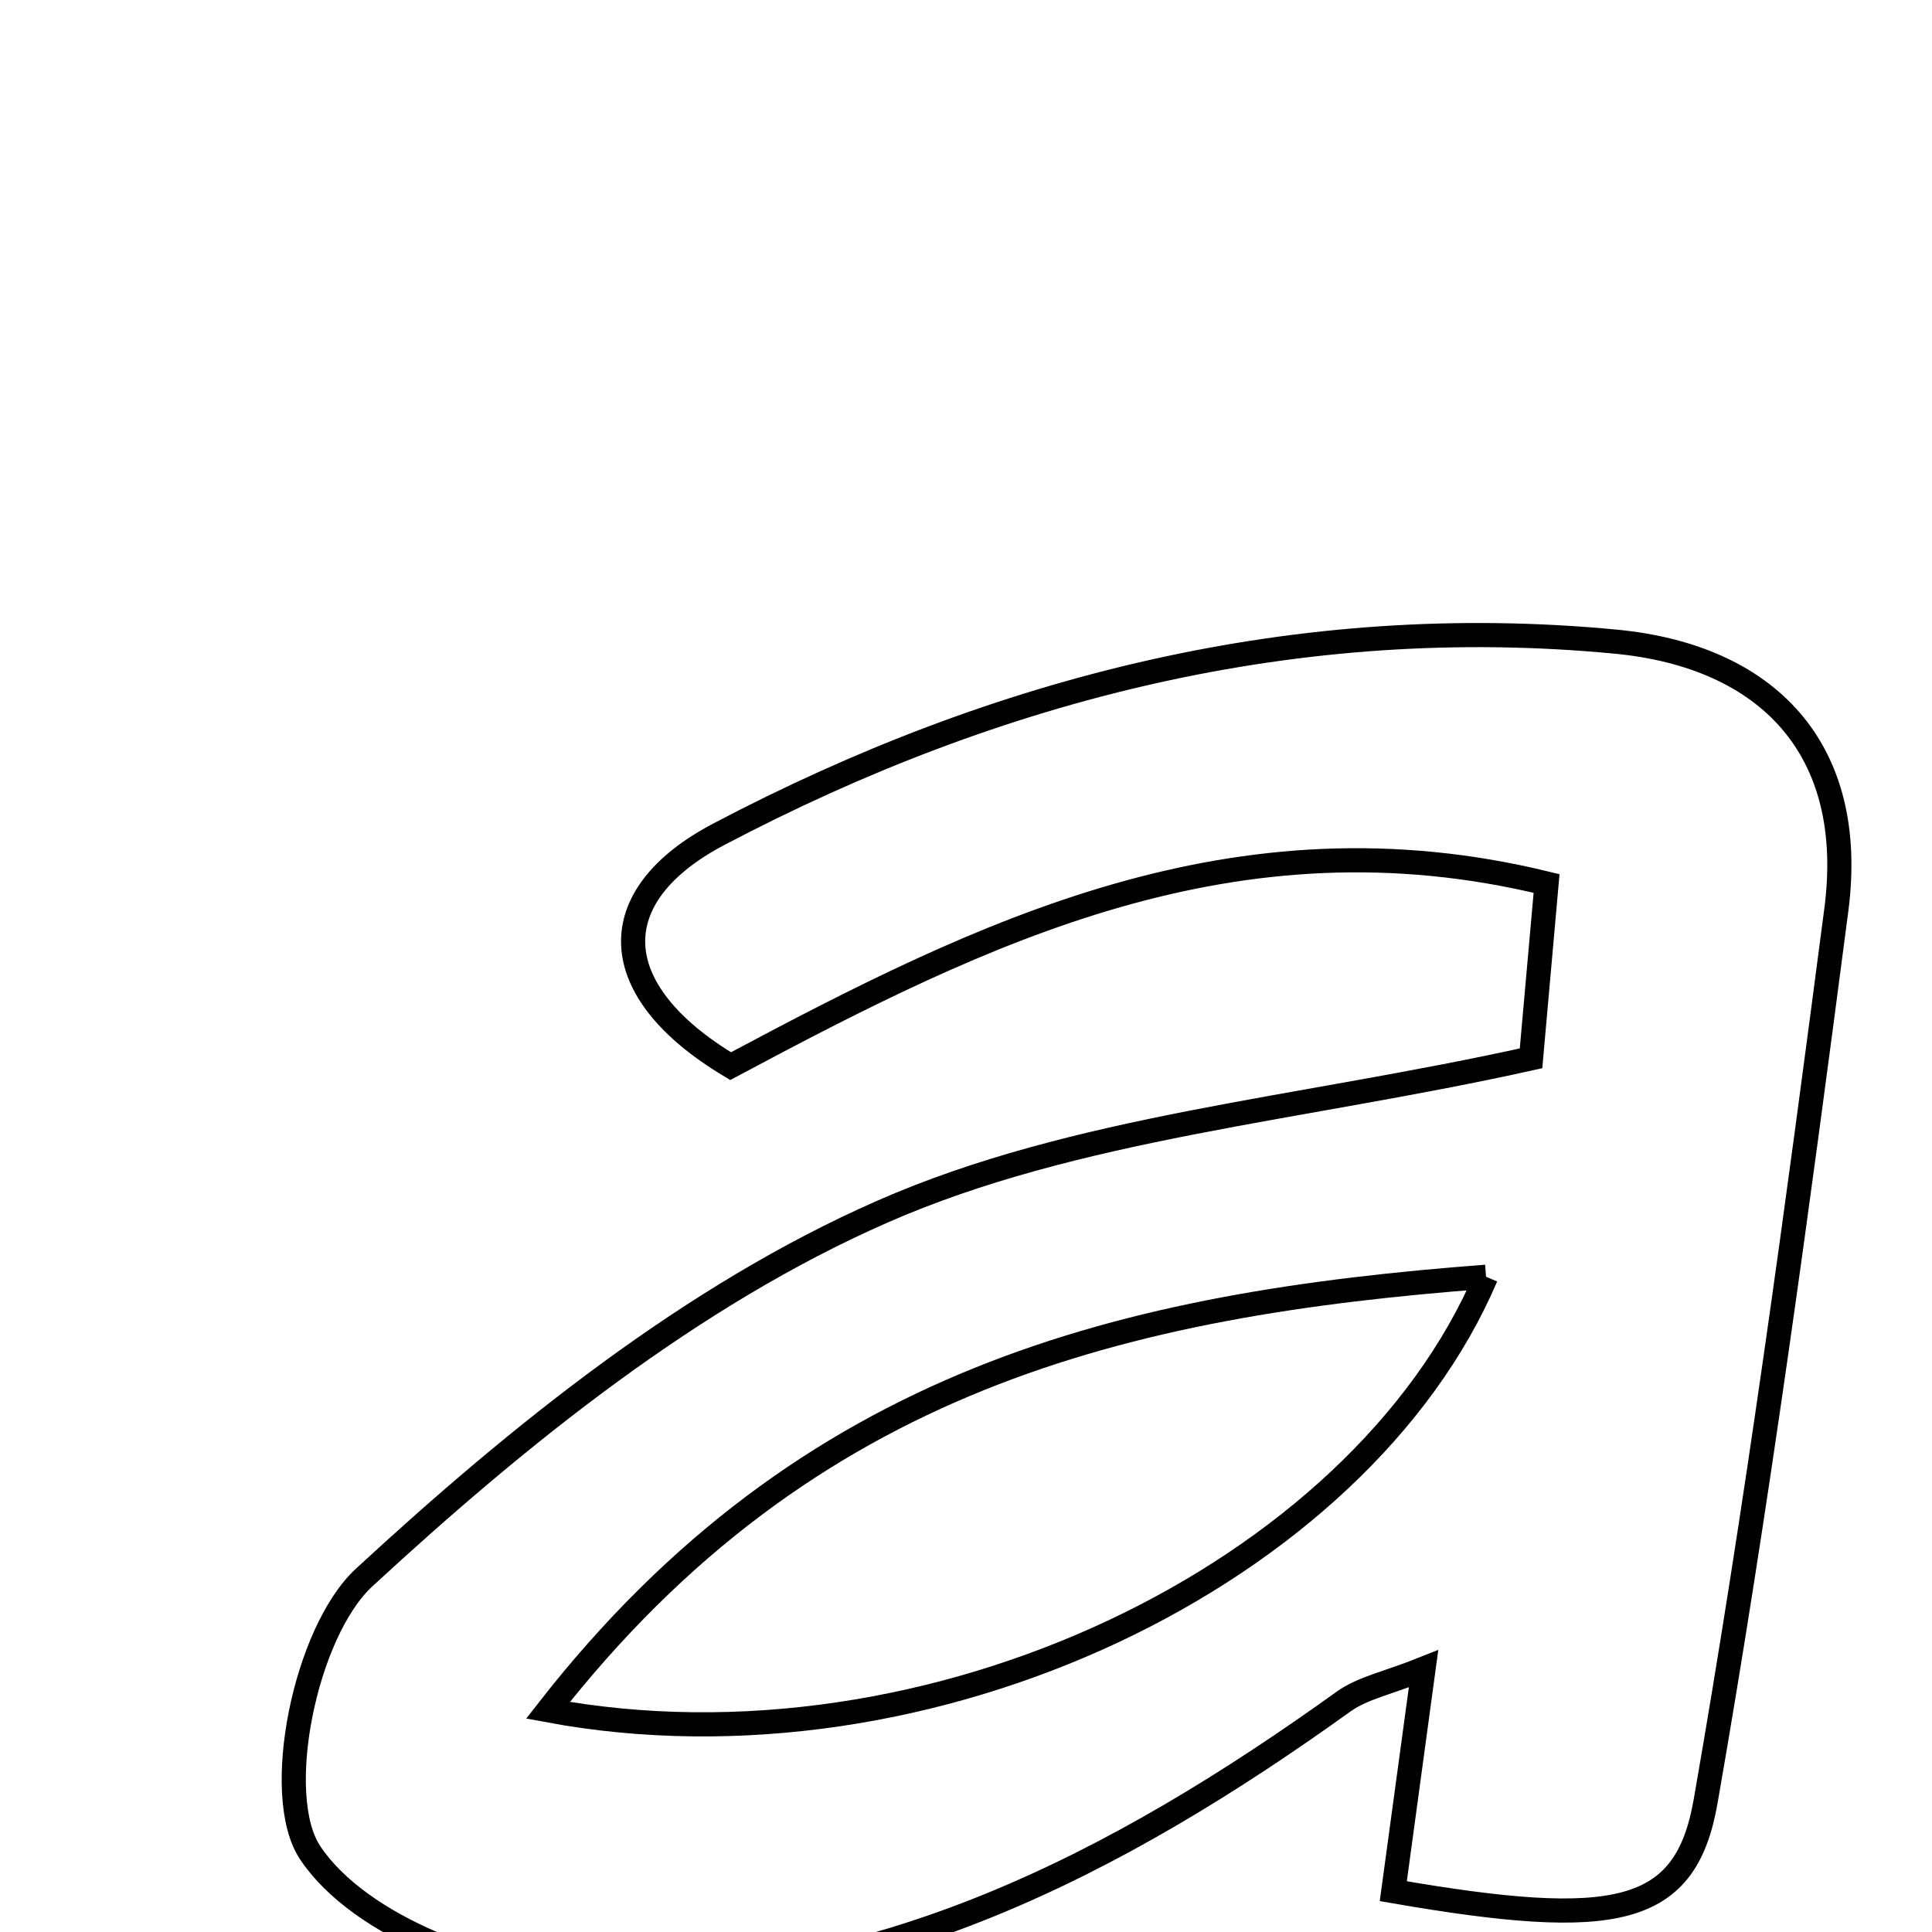 <svg xmlns="http://www.w3.org/2000/svg" viewBox="0.0 0.0 24.0 24.0" height="200px" width="200px"><path fill="none" stroke="black" stroke-width=".3" stroke-opacity="1.0"  filling="0" d="M20.073 7.971 C21.95 8.151 23.075 9.297 22.811 11.306 C22.328 15.004 21.829 18.704 21.188 22.376 C20.94 23.799 20.082 23.973 17.308 23.493 C17.426 22.629 17.545 21.758 17.684 20.73 C17.244 20.906 16.929 20.967 16.691 21.137 C13.888 23.151 10.863 24.722 7.343 24.6 C6.116 24.558 4.467 23.937 3.854 23.017 C3.375 22.299 3.792 20.272 4.523 19.597 C6.445 17.823 8.59 16.093 10.958 15.053 C13.361 13.997 16.137 13.787 19.019 13.147 C19.068 12.591 19.134 11.85 19.212 10.975 C15.342 10.031 12.219 11.566 9.076 13.244 C7.504 12.305 7.469 11.13 8.932 10.362 C12.392 8.542 16.132 7.594 20.073 7.971"></path>
<path fill="none" stroke="black" stroke-width=".3" stroke-opacity="1.0"  filling="0" d="M18.46 15.86 C13.989 16.2 10.035 17.11 6.807 21.246 C11.557 22.131 16.889 19.547 18.46 15.86"></path></svg>